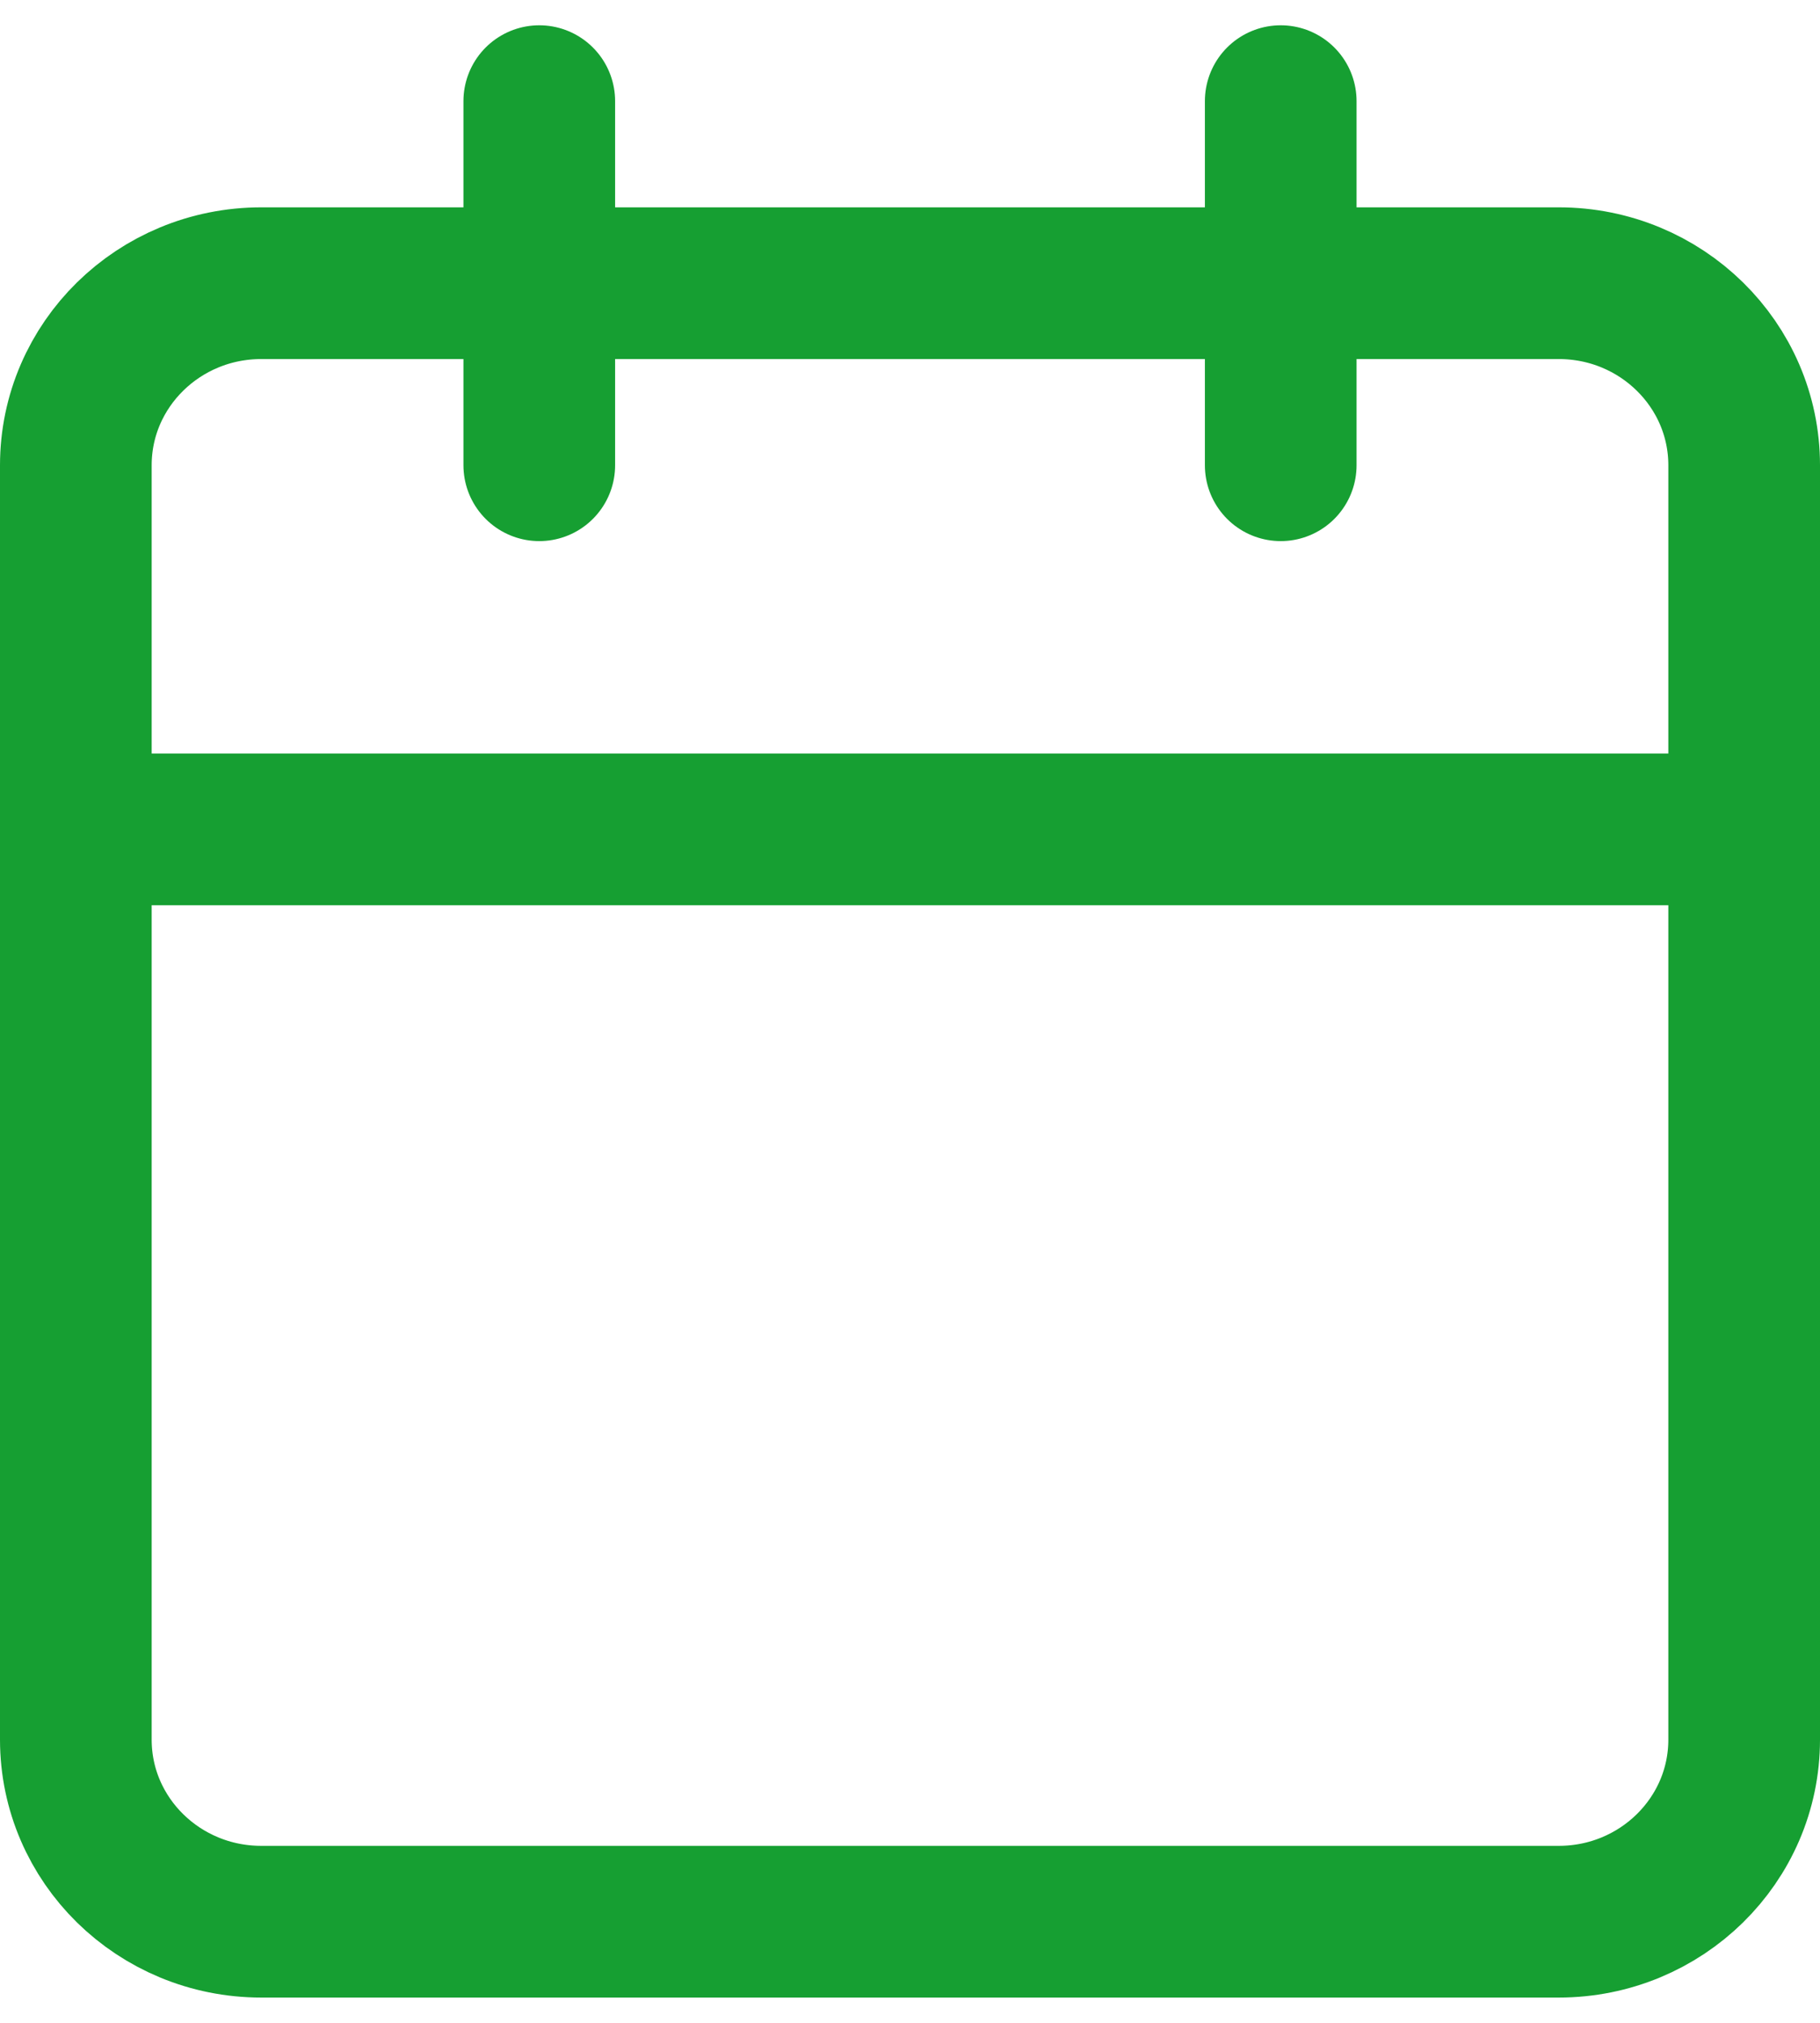 <svg width="36" height="40" viewBox="0 0 36 40" fill="none" xmlns="http://www.w3.org/2000/svg">
<path d="M25.333 2V9.2M10.667 2V9.2M1.5 16.4H34.5M5.167 5.6H30.833C32.858 5.6 34.5 7.212 34.5 9.2V34.4C34.5 36.388 32.858 38 30.833 38H5.167C3.142 38 1.5 36.388 1.5 34.4V9.2C1.5 7.212 3.142 5.6 5.167 5.6Z" stroke="#169F32" stroke-width="3" stroke-linecap="round" stroke-linejoin="round"/>
</svg>
